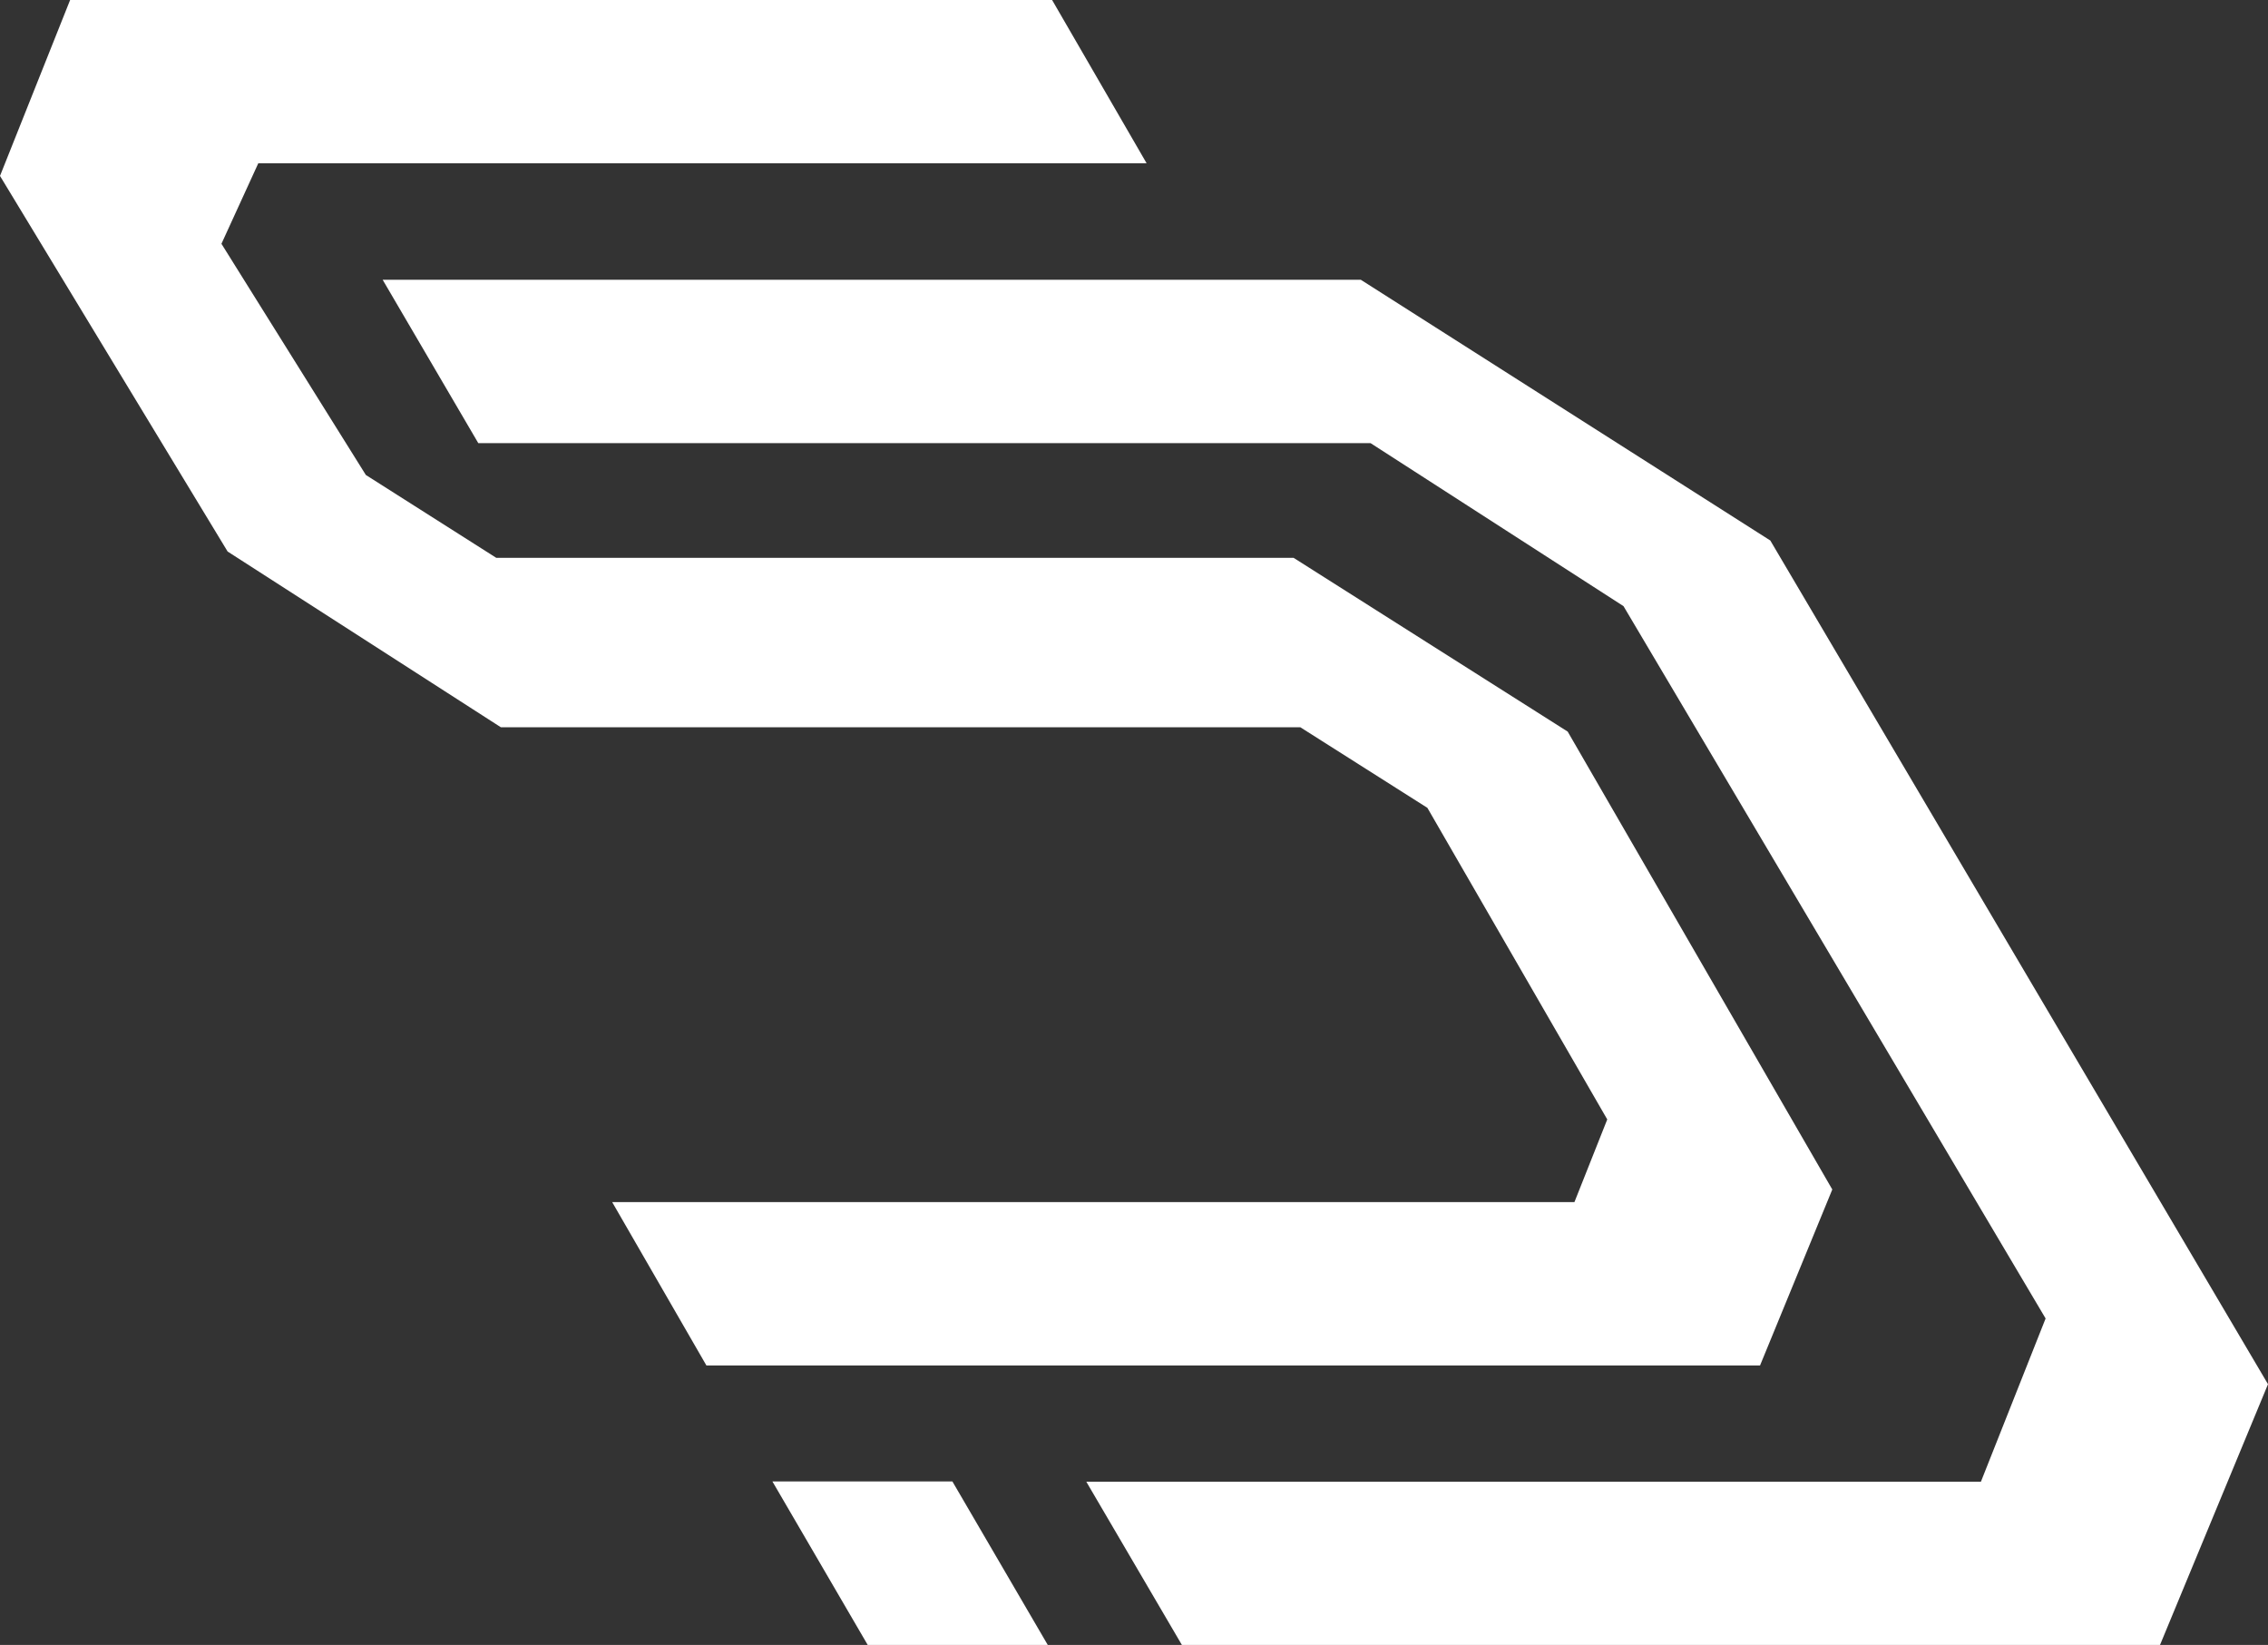 <svg id="Layer_1" data-name="Layer 1" xmlns="http://www.w3.org/2000/svg" viewBox="0 0 360 261.06"><rect x="0" y="0" width="360" height="261.06" fill="#333333" stroke="none"/><defs><style>.cls-1{fill:#fff;}</style></defs><path class="cls-1" d="M281,87.25,216,45.87H60.74L75.92,71.8h29.41l0,0H217.5l.05,0,6.88,4.43L257.7,97.67l67,113.05-10.27,25.91h-142l15.17,25.9H342.86L360,221.15Z" transform="translate(0 -1.47)"/><path class="cls-1" d="M97.17,192.25H249.91l5.21-13.12-28.55-49.45L206.4,116.89H79.5L36.13,89,0,29.39,11.13,1.47H167l15,25.91h-141L35.15,40.16,58.07,76.85,78.77,90H205.33l43.51,27.58,42,72.67-11.47,27.93H112.13Z" transform="translate(0 -1.47)"/><polygon id="dot" class="cls-1" points="122.6 235.11 151.17 235.11 166.31 261.06 137.73 261.06 122.6 235.11"/></svg>